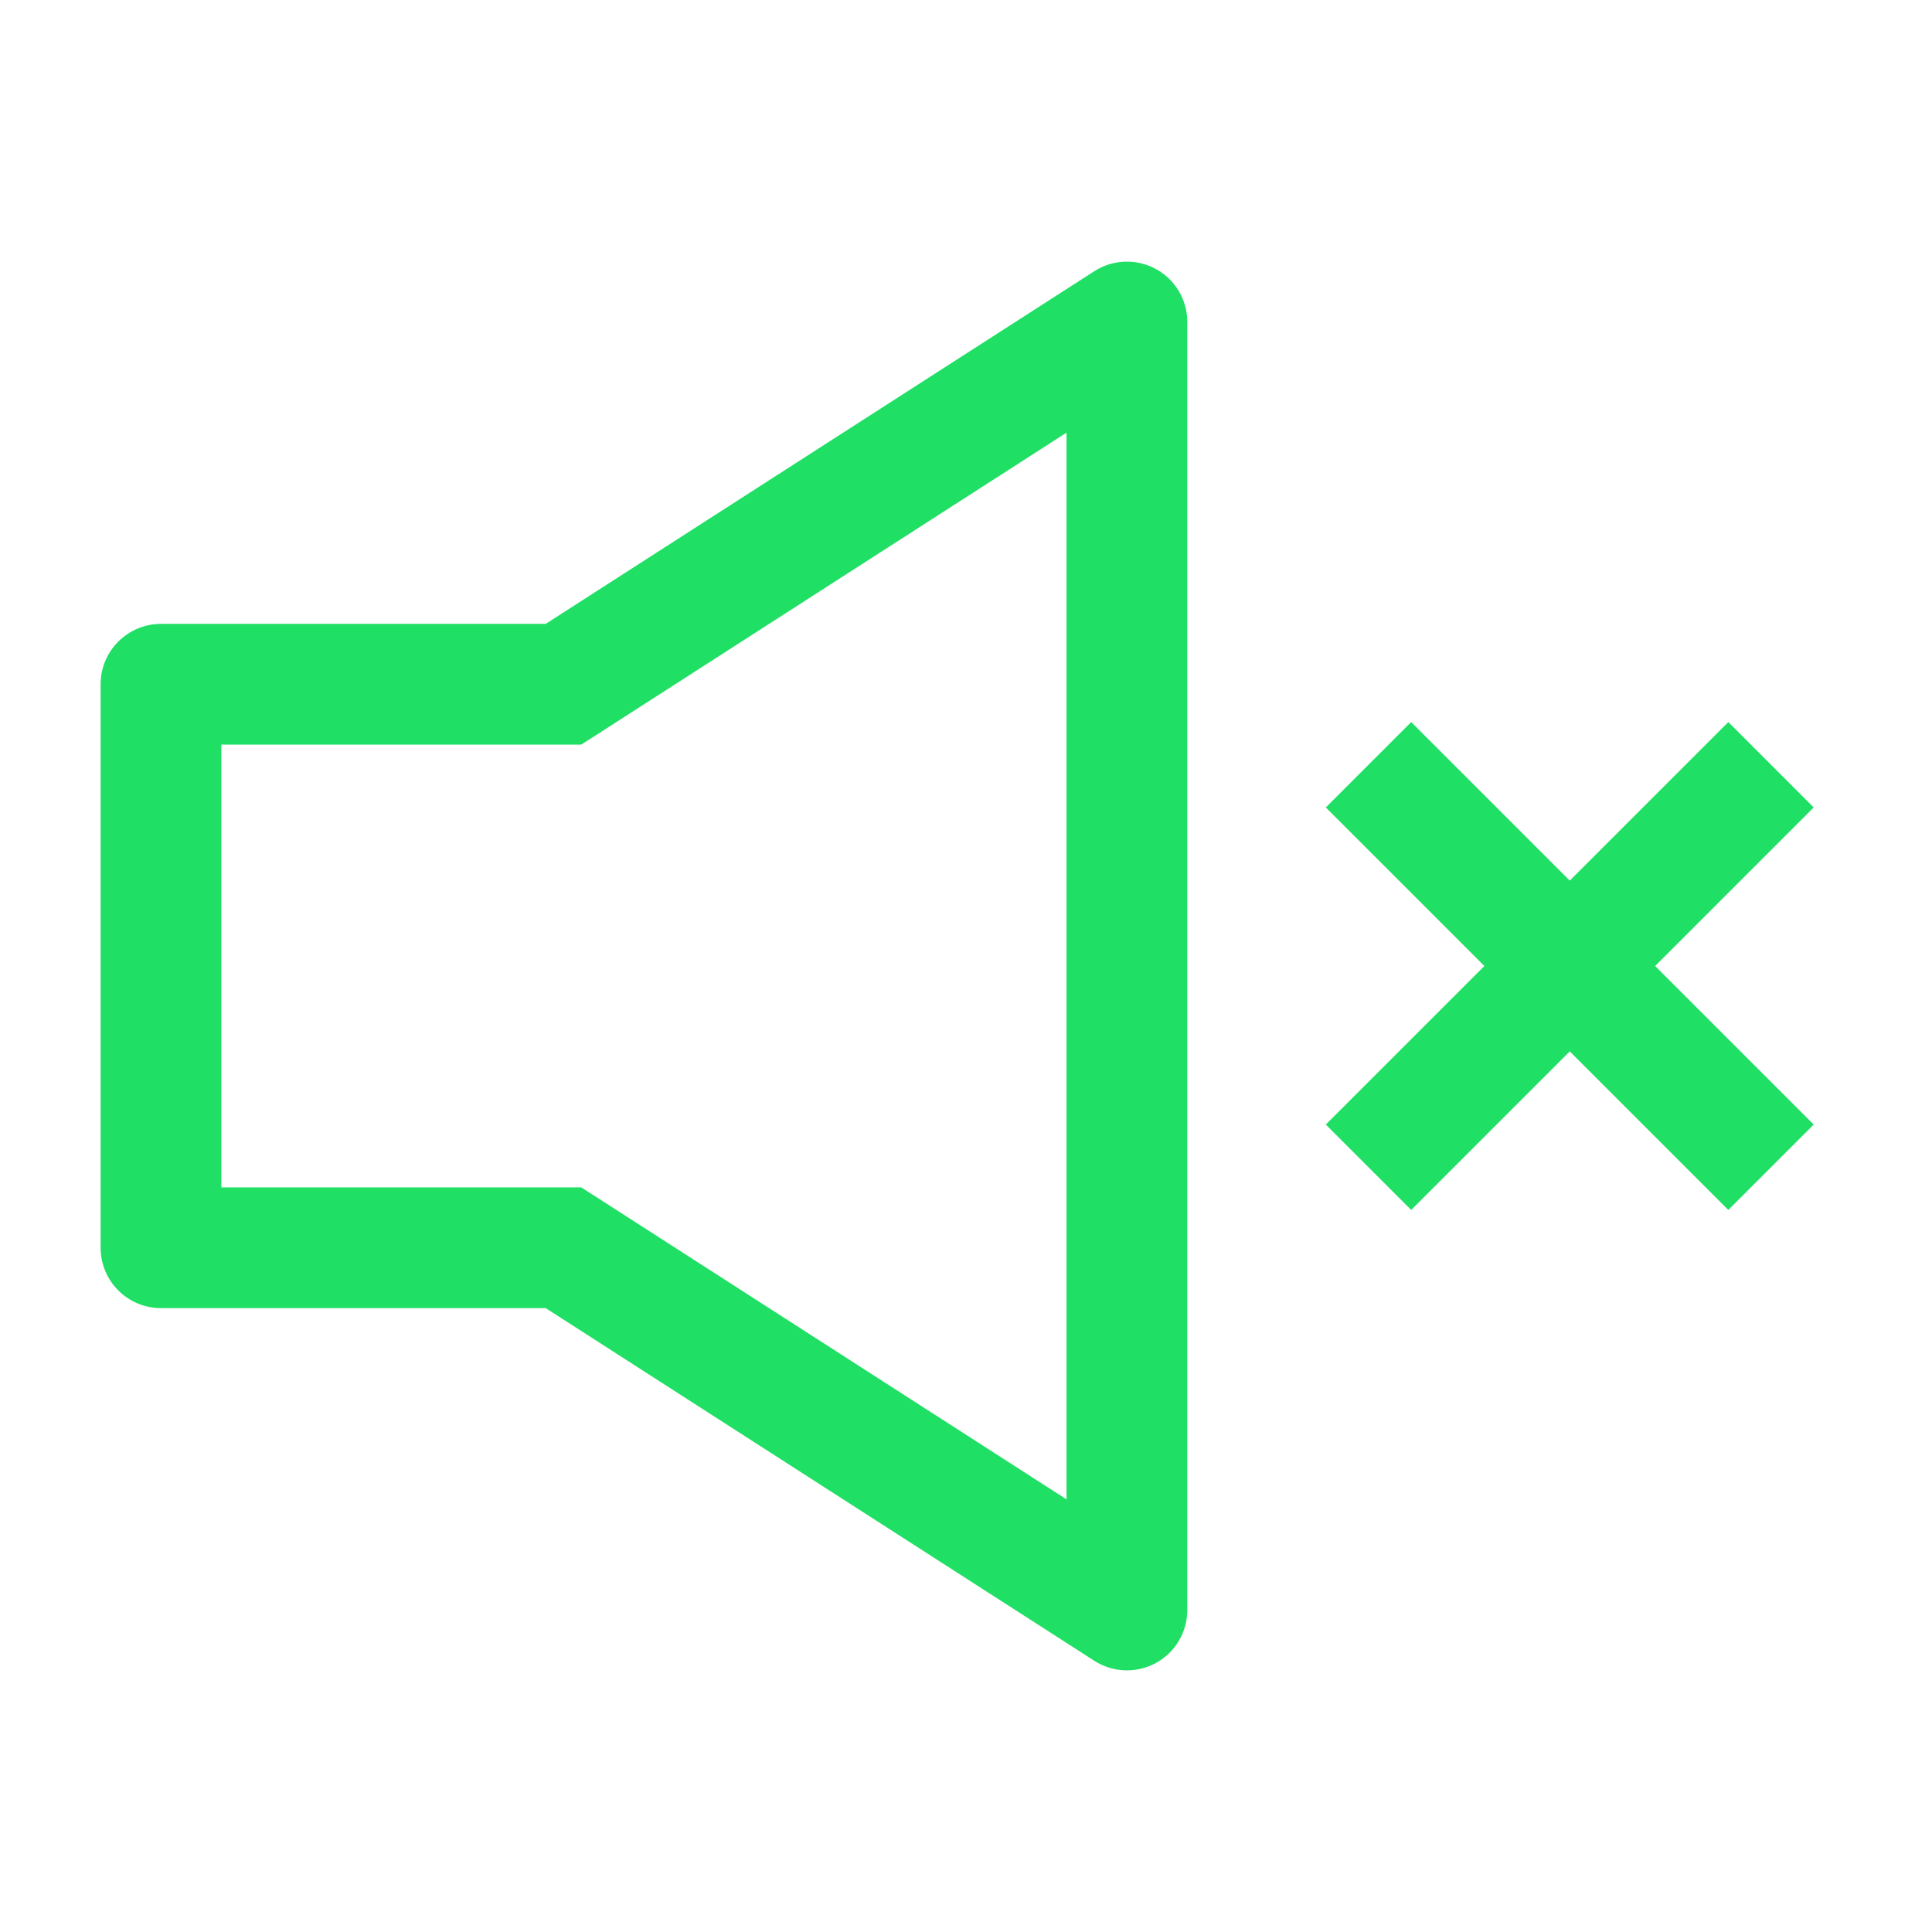 <svg width="24" height="24" viewBox="0 0 24 24" fill="none" xmlns="http://www.w3.org/2000/svg">
<path d="M13.999 4H14.749C14.749 3.726 14.6 3.473 14.359 3.342C14.118 3.21 13.825 3.221 13.594 3.369L13.999 4ZM13.999 20L13.594 20.631C13.825 20.779 14.118 20.79 14.359 20.658C14.6 20.527 14.749 20.274 14.749 20H13.999ZM2 8.5V7.75C1.586 7.75 1.25 8.086 1.25 8.5H2ZM2 15.5H1.25C1.25 15.914 1.586 16.25 2 16.25V15.5ZM7 8.5V9.25H7.22L7.406 9.131L7 8.5ZM7 15.5L7.406 14.869L7.22 14.75H7V15.5ZM13.249 4V20H14.749V4H13.249ZM1.25 8.5V15.5H2.75V8.5H1.25ZM2 9.25H7V7.75H2V9.25ZM2 16.25H7V14.75H2V16.25ZM7.406 9.131L14.405 4.631L13.594 3.369L6.594 7.869L7.406 9.131ZM6.594 16.131L13.594 20.631L14.405 19.369L7.406 14.869L6.594 16.131Z" fill="#1fdf64"/>
<path d="M17 9.5L22 14.5M17 14.5L22 9.5" stroke="#1fdf64" stroke-width="1.5" stroke-linejoin="round"/>
</svg>